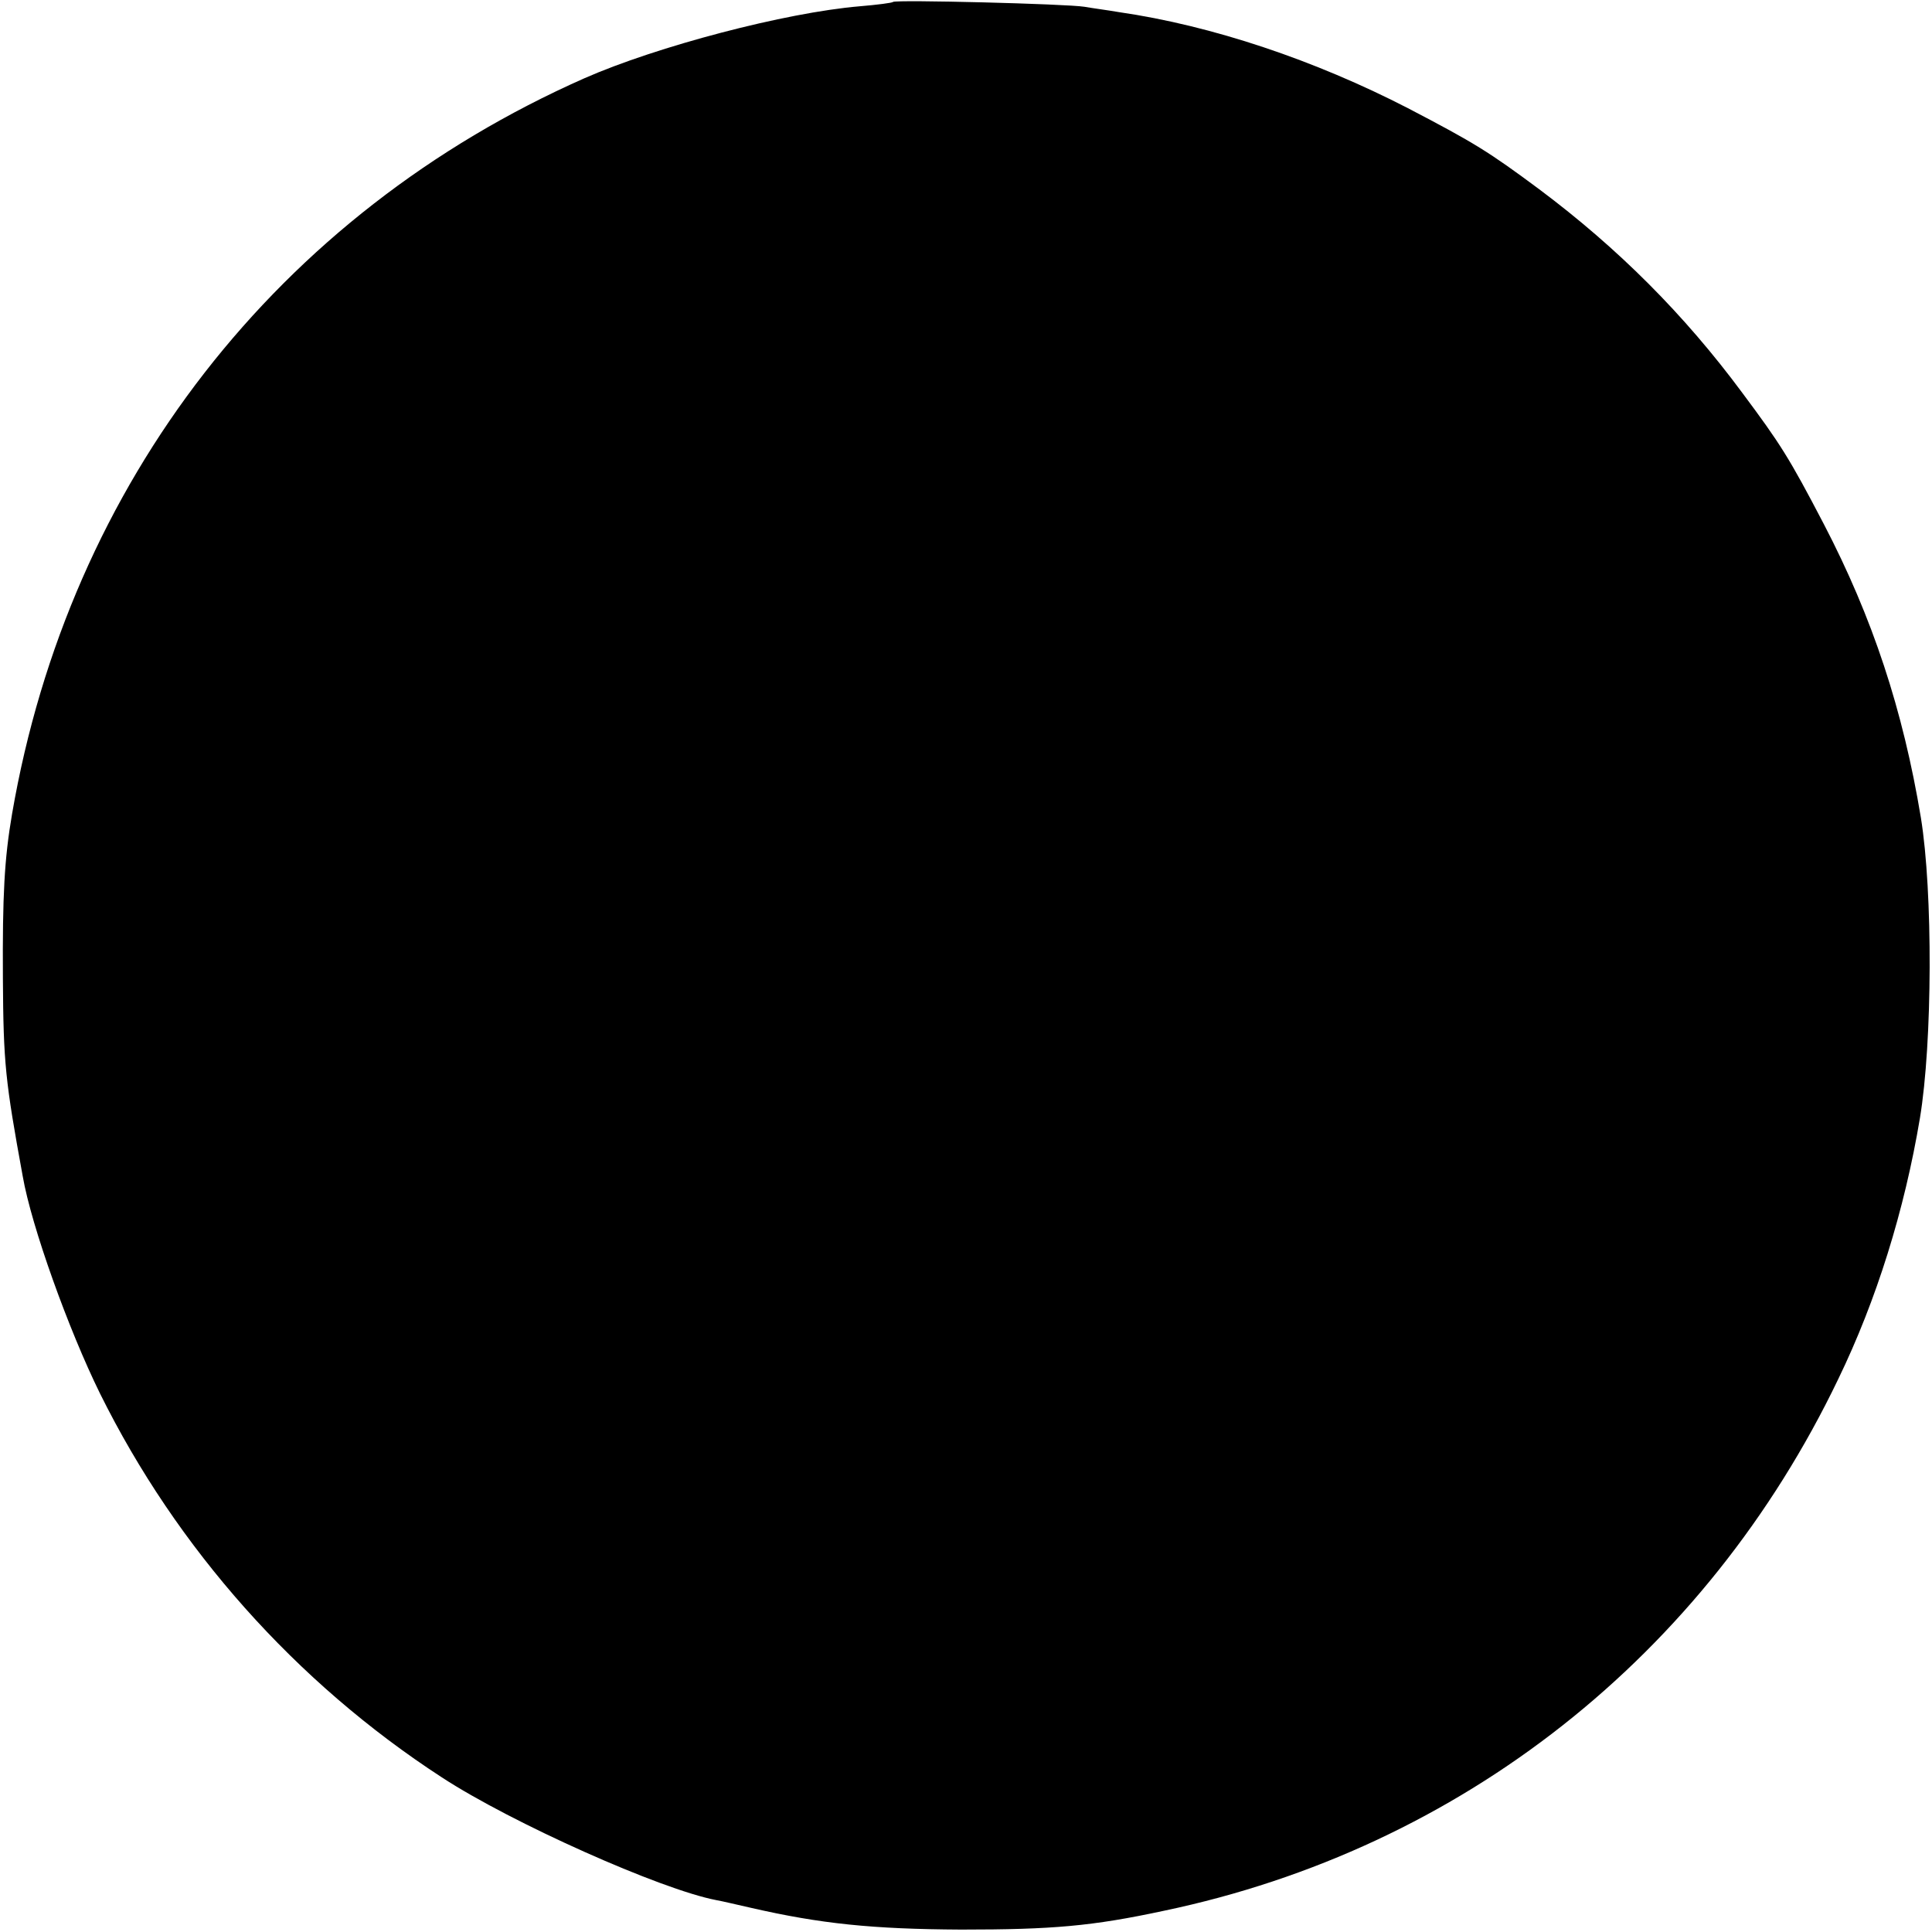 <?xml version="1.0" standalone="no"?>
<!DOCTYPE svg PUBLIC "-//W3C//DTD SVG 20010904//EN"
 "http://www.w3.org/TR/2001/REC-SVG-20010904/DTD/svg10.dtd">
<svg version="1.0" xmlns="http://www.w3.org/2000/svg"
 width="400pt" height="400pt" viewBox="0 0 400 400"
 preserveAspectRatio="xMidYMid meet">
<g transform="translate(0,400) scale(0.1,-0.1)"
fill="#000000" stroke="none">
<path d="M1849 3996 c-2 -2 -33 -6 -69 -9 -154 -13 -420 -83 -570 -149 -635
-281 -1067 -837 -1185 -1523 -16 -93 -20 -169 -19 -340 1 -177 5 -213 41 -410
18 -104 95 -318 160 -450 159 -321 405 -598 708 -795 144 -94 453 -232 568
-254 12 -2 45 -10 72 -16 144 -33 251 -44 435 -45 189 0 271 7 420 39 615 129
1121 528 1396 1101 79 163 137 349 169 540 26 157 27 468 2 622 -37 223 -100
414 -201 608 -72 138 -90 166 -169 272 -120 162 -257 299 -420 421 -105 78
-134 96 -272 168 -192 99 -405 171 -599 199 -23 4 -54 8 -71 11 -37 6 -391 15
-396 10z"/>
</g>
</svg>
